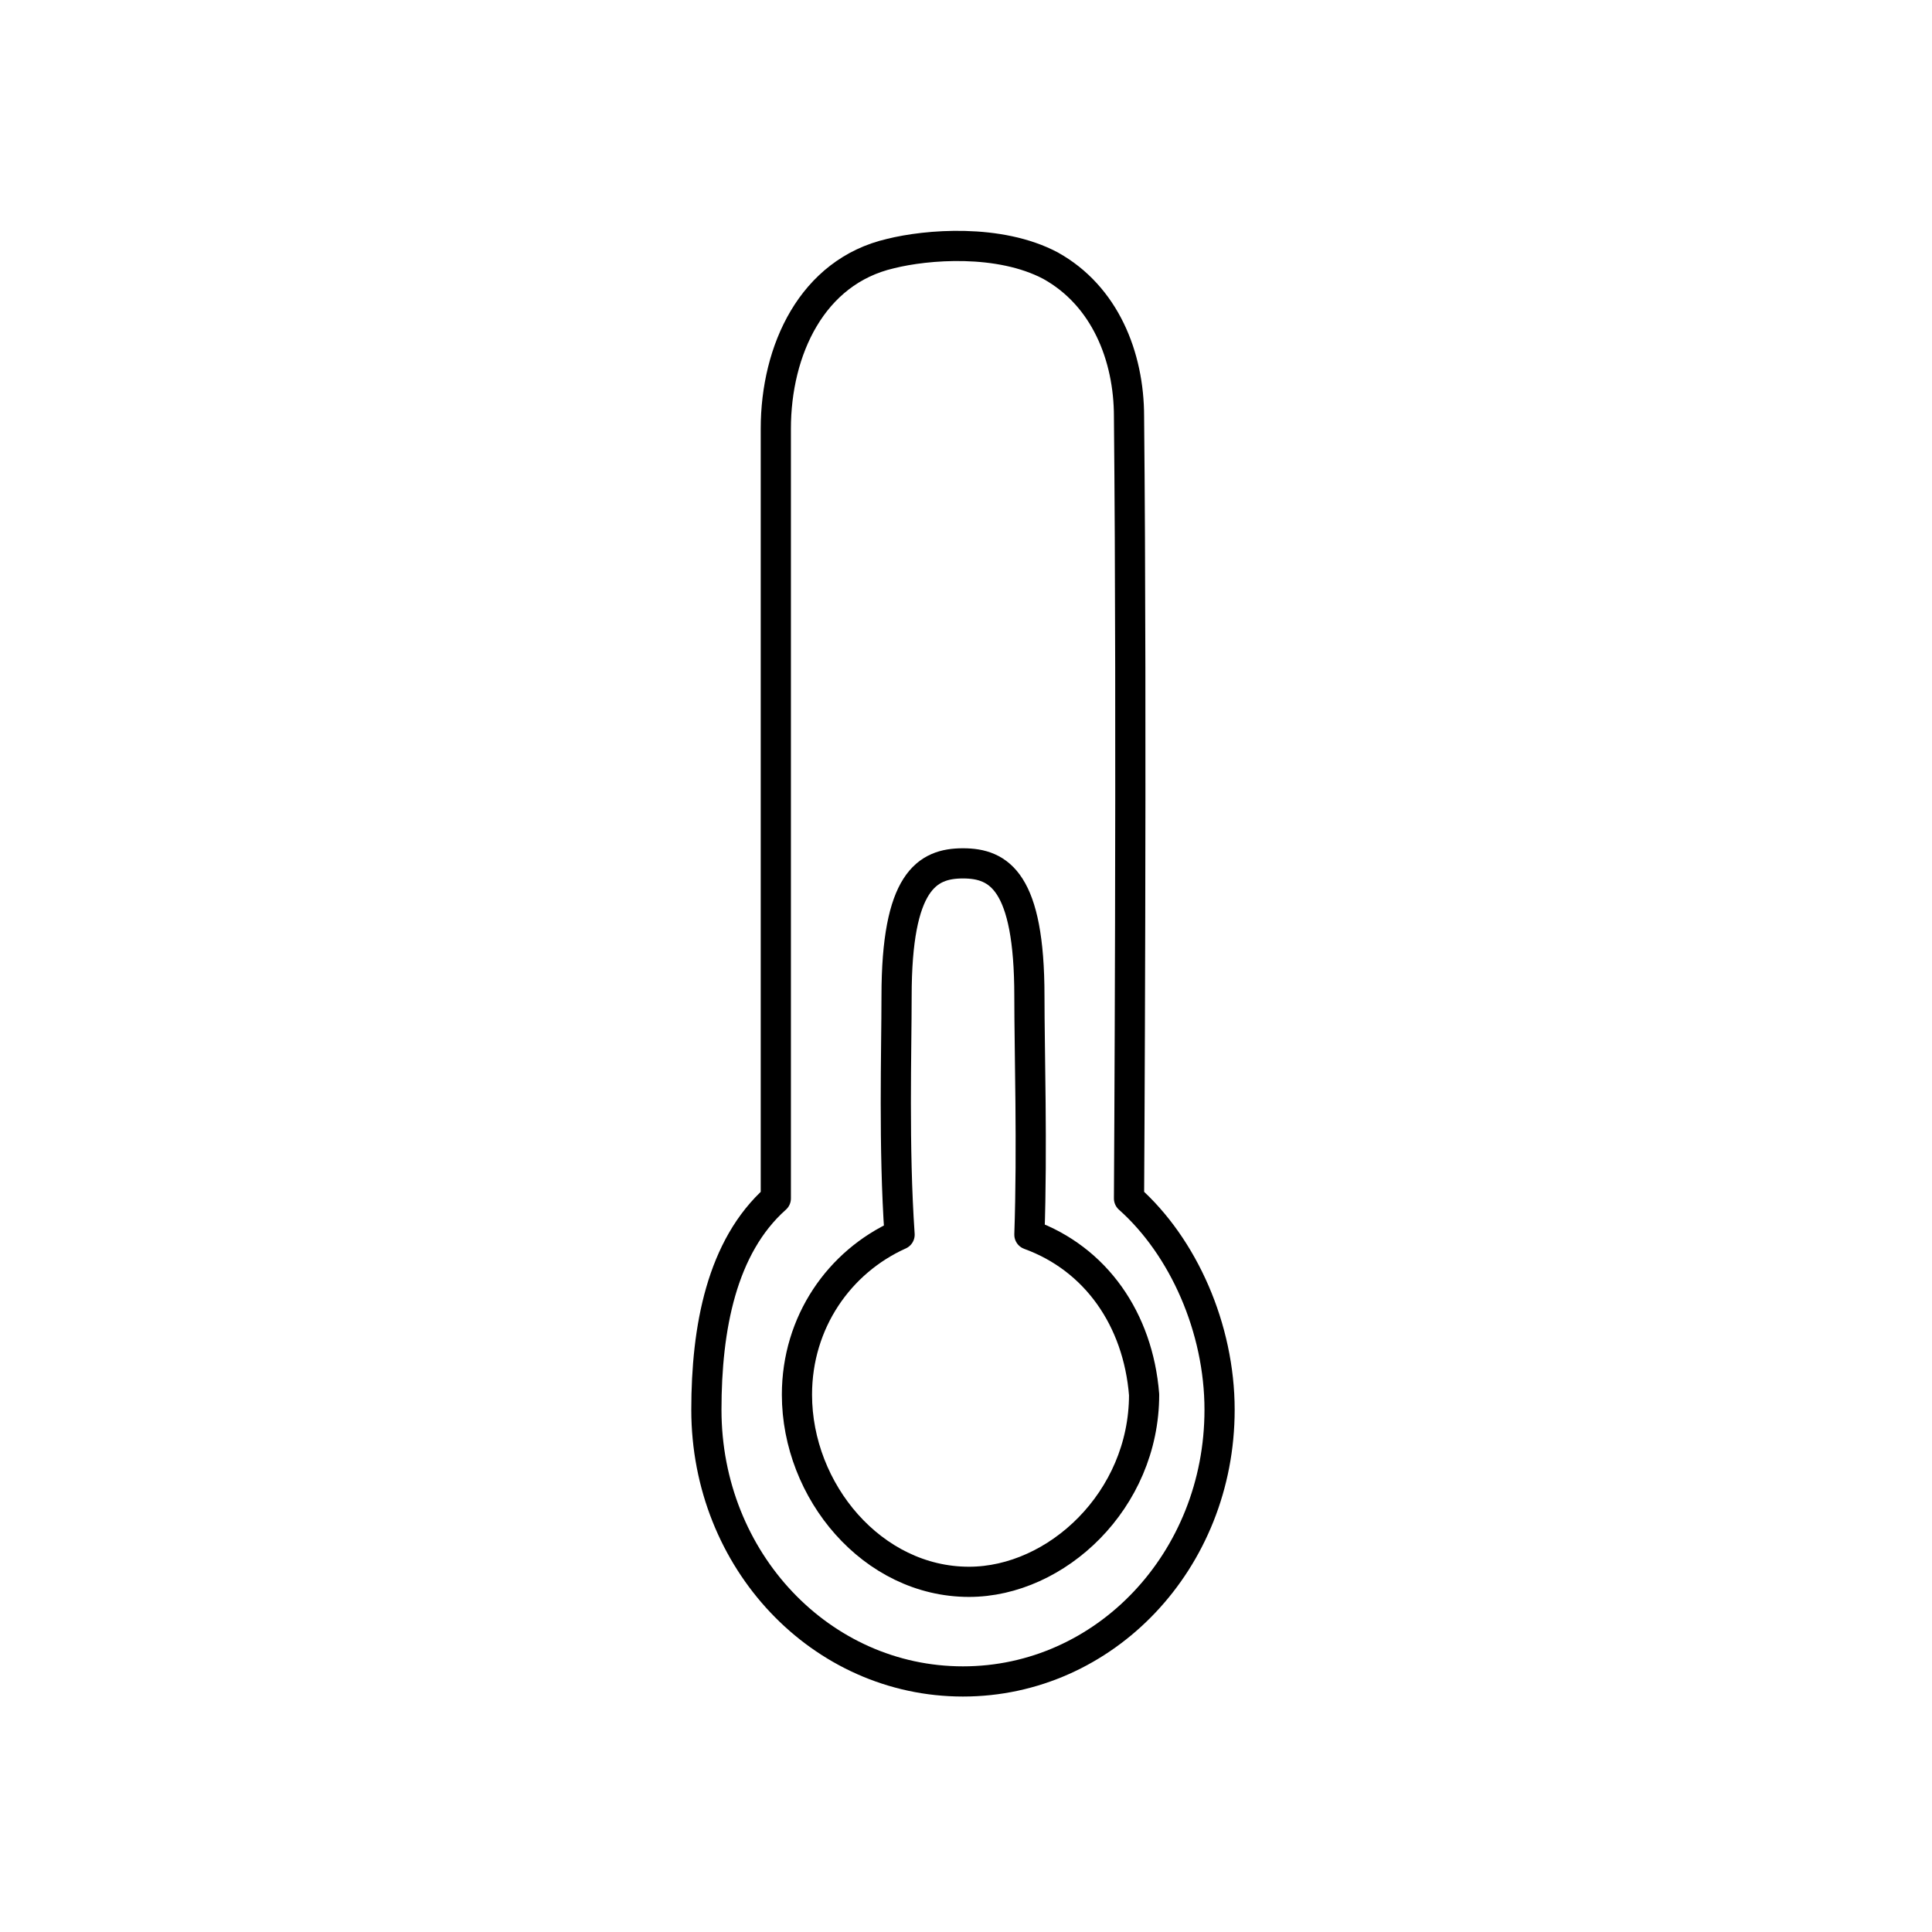 <!--Generator: Adobe Illustrator 16.0.3, SVG Export Plug-In . SVG Version: 6.00 Build 0)--><svg xmlns="http://www.w3.org/2000/svg" width="64" height="64"><g><path fill="none" stroke="#000" stroke-linecap="round" stroke-linejoin="round" stroke-miterlimit="10" d="M37.4 39.7c1.8 1.6 3 4.3 3 7 0 5-3.8 9-8.5 9s-8.5-4-8.5-9c0-2.7.5-5.4 2.3-7V14.2c0-2.6 1.2-5.2 3.8-5.8 1.2-.3 3.6-.5 5.3.4 1.8 1 2.6 3 2.6 5 .1 10.1 0 25.9 0 25.9z"/><path fill="none" stroke="#000" stroke-linejoin="round" stroke-miterlimit="10" d="M34.1 40.9c.1-2.9 0-6.1 0-7.9 0-3.8-1-4.4-2.2-4.4-1.2 0-2.2.6-2.2 4.4 0 1.8-.1 5 .1 7.9-2 .9-3.4 2.9-3.4 5.3 0 3.2 2.5 6.2 5.7 6.2 2.9 0 5.8-2.7 5.8-6.2-.2-2.5-1.6-4.5-3.8-5.3z"/></g></svg>